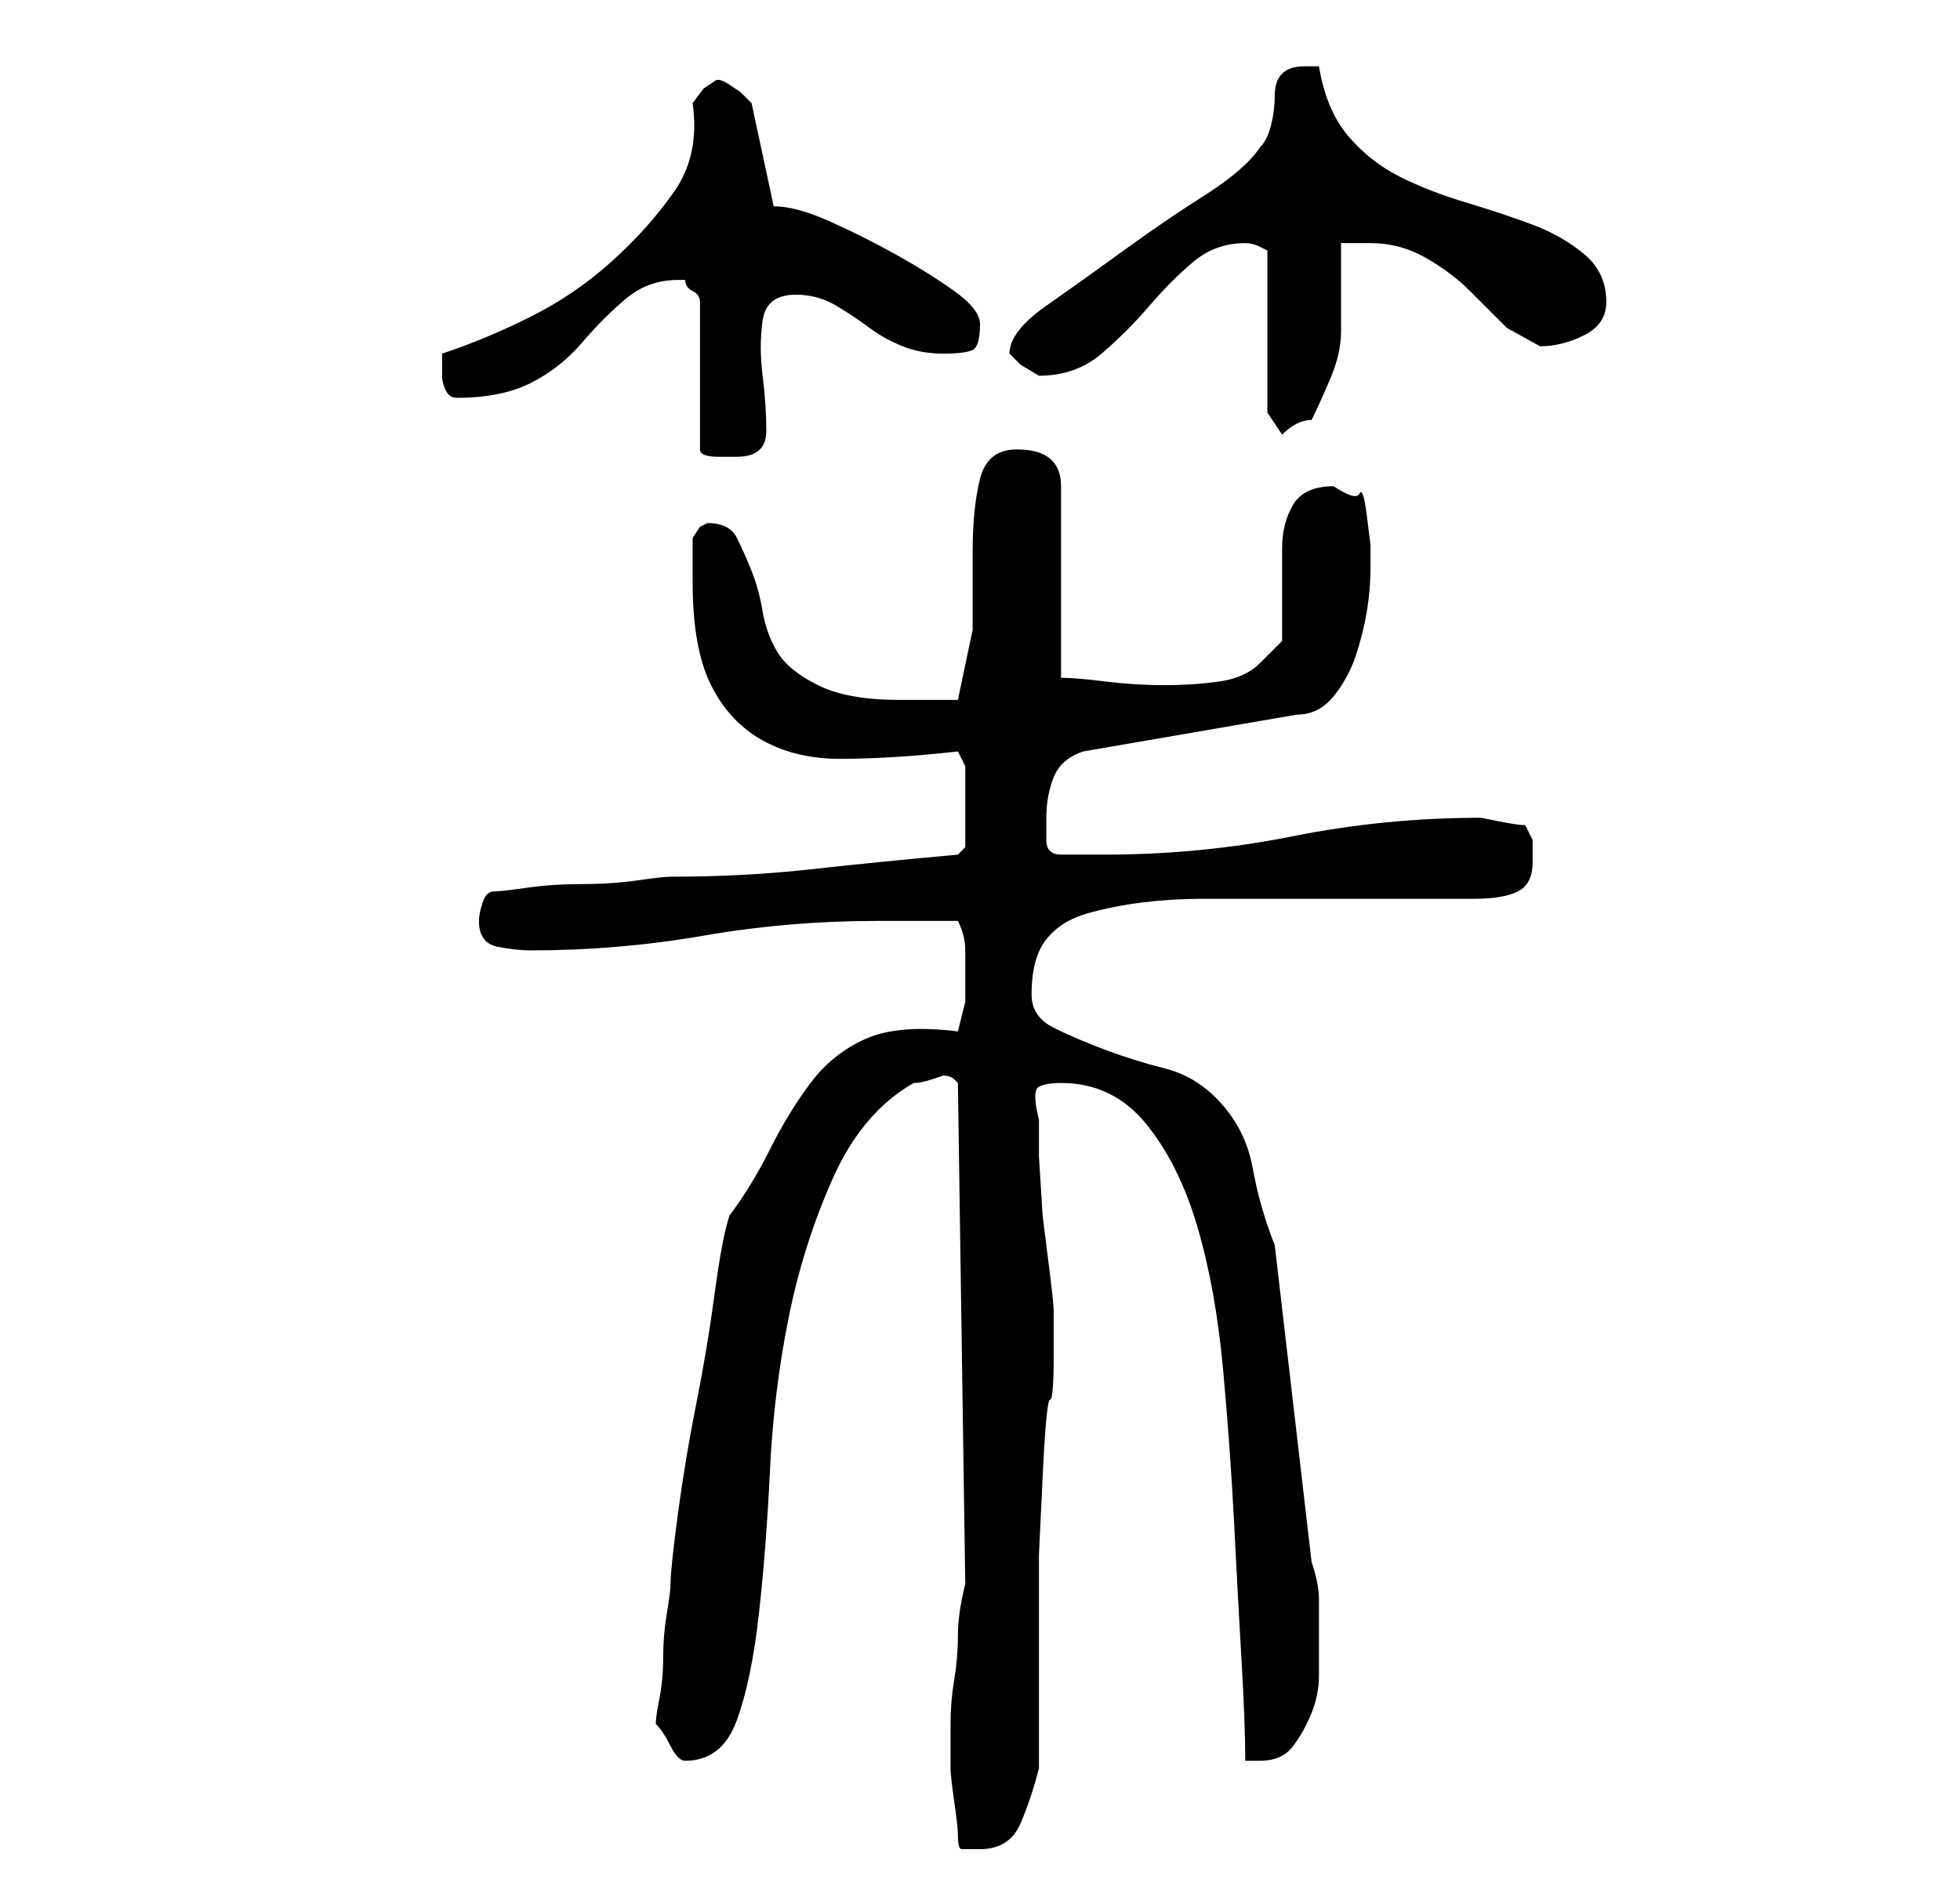 <?xml version="1.0" standalone="no"?>
<!DOCTYPE svg PUBLIC "-//W3C//DTD SVG 1.1//EN" "http://www.w3.org/Graphics/SVG/1.1/DTD/svg11.dtd" >
<svg xmlns="http://www.w3.org/2000/svg" xmlns:xlink="http://www.w3.org/1999/xlink" version="1.1" viewBox="-10 0 266 256">
   <path fill="currentColor"
d="M120 249q0 2 0.5 2h2.5q4 0 5.5 -3.5t2.5 -7.5v-23v-6t0.5 -10.5t1 -10.5t0.5 -6v-3v-3q0 -1 -0.5 -5l-1 -8t-0.5 -8v-5q-1 -4 0 -4.5t3 -0.5q7 0 11.5 5.5t7 14t3.5 19.5t1.5 21t1 18.5t0.5 13.5h1.5h0.5q3 0 4.5 -2t2.5 -4.5t1 -5v-4.5v-6q0 -2 -1 -5l-5 -43
q-2 -5 -3 -10.5t-5 -9.5q-3 -3 -7 -4t-8 -2.5t-7 -3t-3 -4.5q0 -5 2 -7.5t5.5 -3.5t7.5 -1.5t8 -0.5h7.5h11.5h11h7q4 0 6 -1t2 -4v-3t-1 -2q-1 0 -3.5 -0.5l-2.5 -0.5q-13 0 -25.5 2.5t-25.5 2.5h-6q-2 0 -2 -2v-3q0 -3 1 -5.5t4 -3.5l29 -5q3 0 5 -2.5t3 -5.5t1.5 -6
t0.5 -6v-3t-0.5 -4t-1 -3t-3.5 -1q-4 0 -5.5 2.5t-1.5 6v7v5.5l-3 3q-2 2 -5.5 2.5t-7.5 0.5t-8 -0.5t-6 -0.5v-26q0 -5 -6 -5q-4 0 -5 4t-1 10v10.5t-2 9.5h-8q-7 0 -11 -2t-5.5 -4.5t-2 -5.5t-1.5 -5.5t-2 -4.5t-4 -2l-1 0.5t-1 1.5v6q0 9 2.5 14t7 7.5t10.5 2.5
q7 0 16 -1l1 2v11l-1 1q-11 1 -20 2t-19 1q-1 0 -4.5 0.5t-7.5 0.5t-7.5 0.5t-4.5 0.5t-1.5 1.5t-0.5 2.5q0 3 2.5 3.5t4.5 0.5q12 0 23.5 -2t23.5 -2h11q1 2 1 4v3v4t-1 4q-8 -1 -12.5 1t-7.5 6t-5.5 9t-5.5 9q-1 3 -2 10.5t-2.5 15t-2.5 15t-1 9.5q0 1 -0.5 4t-0.5 6
t-0.5 5.5t-0.5 3.5q1 1 2 3t2 2q5 0 7 -5.5t3 -14.5t1.5 -19.5t2.5 -20.5t6 -19t11 -13q1 0 2.5 -0.5l1.5 -0.5q1 0 1.5 0.5l0.5 0.5l1 68q-1 4 -1 7t-0.5 6t-0.5 6v6q0 1 0.5 4.5t0.5 4.5zM82 38h1q0 1 1 1.5t1 1.5v20q0 1 2.5 1h2.5q4 0 4 -3.5t-0.5 -7.5t0 -7.5t4.5 -3.5
q3 0 5.5 1.5t4.5 3t4.5 2.5t5.5 1t4 -0.5t1 -3.5q0 -2 -3.5 -4.5t-8 -5t-9 -4.5t-7.5 -2l-3 -14l-0.5 -0.5l-1 -1t-1.5 -1t-2 -0.5l-1.5 1t-1.5 2q1 7 -2.5 12t-8.5 9.5t-11 7.5t-12 5v3q0 1 0.5 2t1.5 1q6 0 10 -2t7 -5.5t6 -6t7 -2.5zM162 56l2 3q1 -1 2 -1.5t2 -0.5
q1 -2 2.5 -5.5t1.5 -6.5v-7v-5h4q4 0 7.5 2t6 4.5l5 5t4.5 2.5q3 0 6 -1.5t3 -4.5q0 -4 -3 -6.5t-7 -4t-9 -3t-9 -3.5t-7 -5.5t-4 -9.5h-1h-1q-2 0 -3 1t-1 3t-0.5 4t-1.5 3q-2 3 -7.5 6.5t-11 7.5t-10.5 7.5t-5 6.5l1.5 1.5t2.5 1.5v0q5 0 8.5 -3t6.5 -6.5t6 -6t7 -2.5v0
q1 0 2 0.5l1 0.5v22z" />
</svg>
